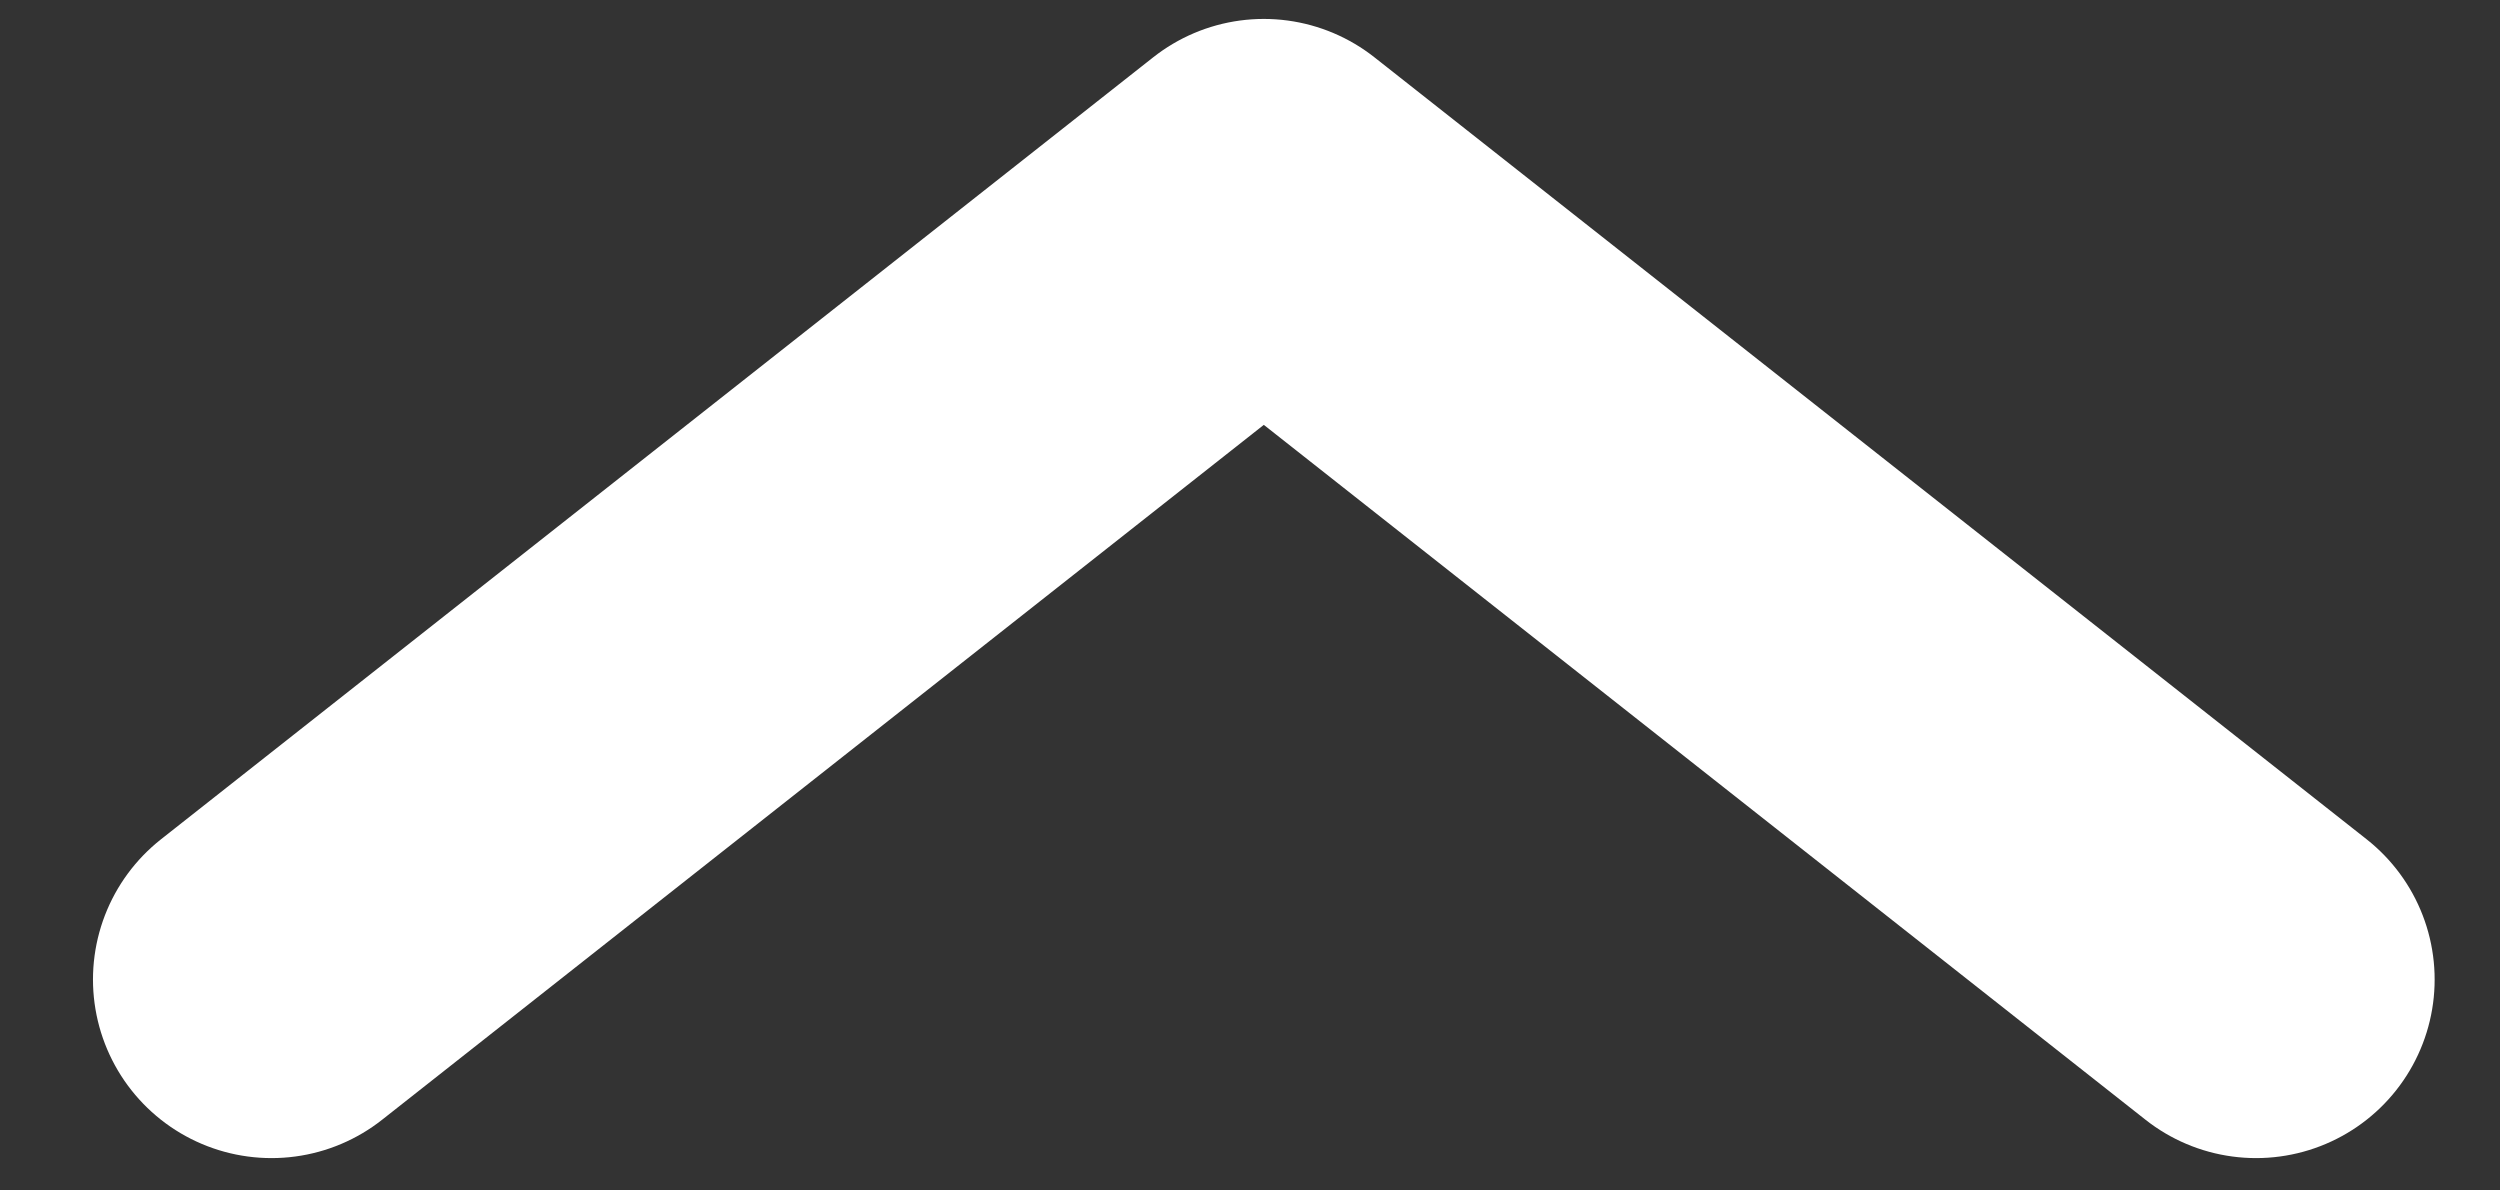 <?xml version="1.0" encoding="UTF-8"?>
<svg width="21px" height="10px" viewBox="0 0 21 10" version="1.1" xmlns="http://www.w3.org/2000/svg" xmlns:xlink="http://www.w3.org/1999/xlink">
    <rect x="0" y="0" width="21" height="10" fill="#333333" stroke="none"/>
    <!-- Generator: Sketch 48.2 (47327) - http://www.bohemiancoding.com/sketch -->
    <title>arrow-up</title>
    <desc>Created with Sketch.</desc>
    <defs></defs>
    <g id="Homepage-two" stroke="none" stroke-width="1" fill="none" fill-rule="evenodd" transform="translate(-1252, -121)" stroke-linecap="round" stroke-linejoin="round">
        <polyline id="arrow-up" stroke="#FFFFFF" stroke-width="3" transform="translate(1262.616, 125.944) scale(1, -1) translate(-1262.616, -125.944) " points="1254.281 122.66 1262.616 129.229 1270.951 122.66"></polyline>
    </g>
</svg>